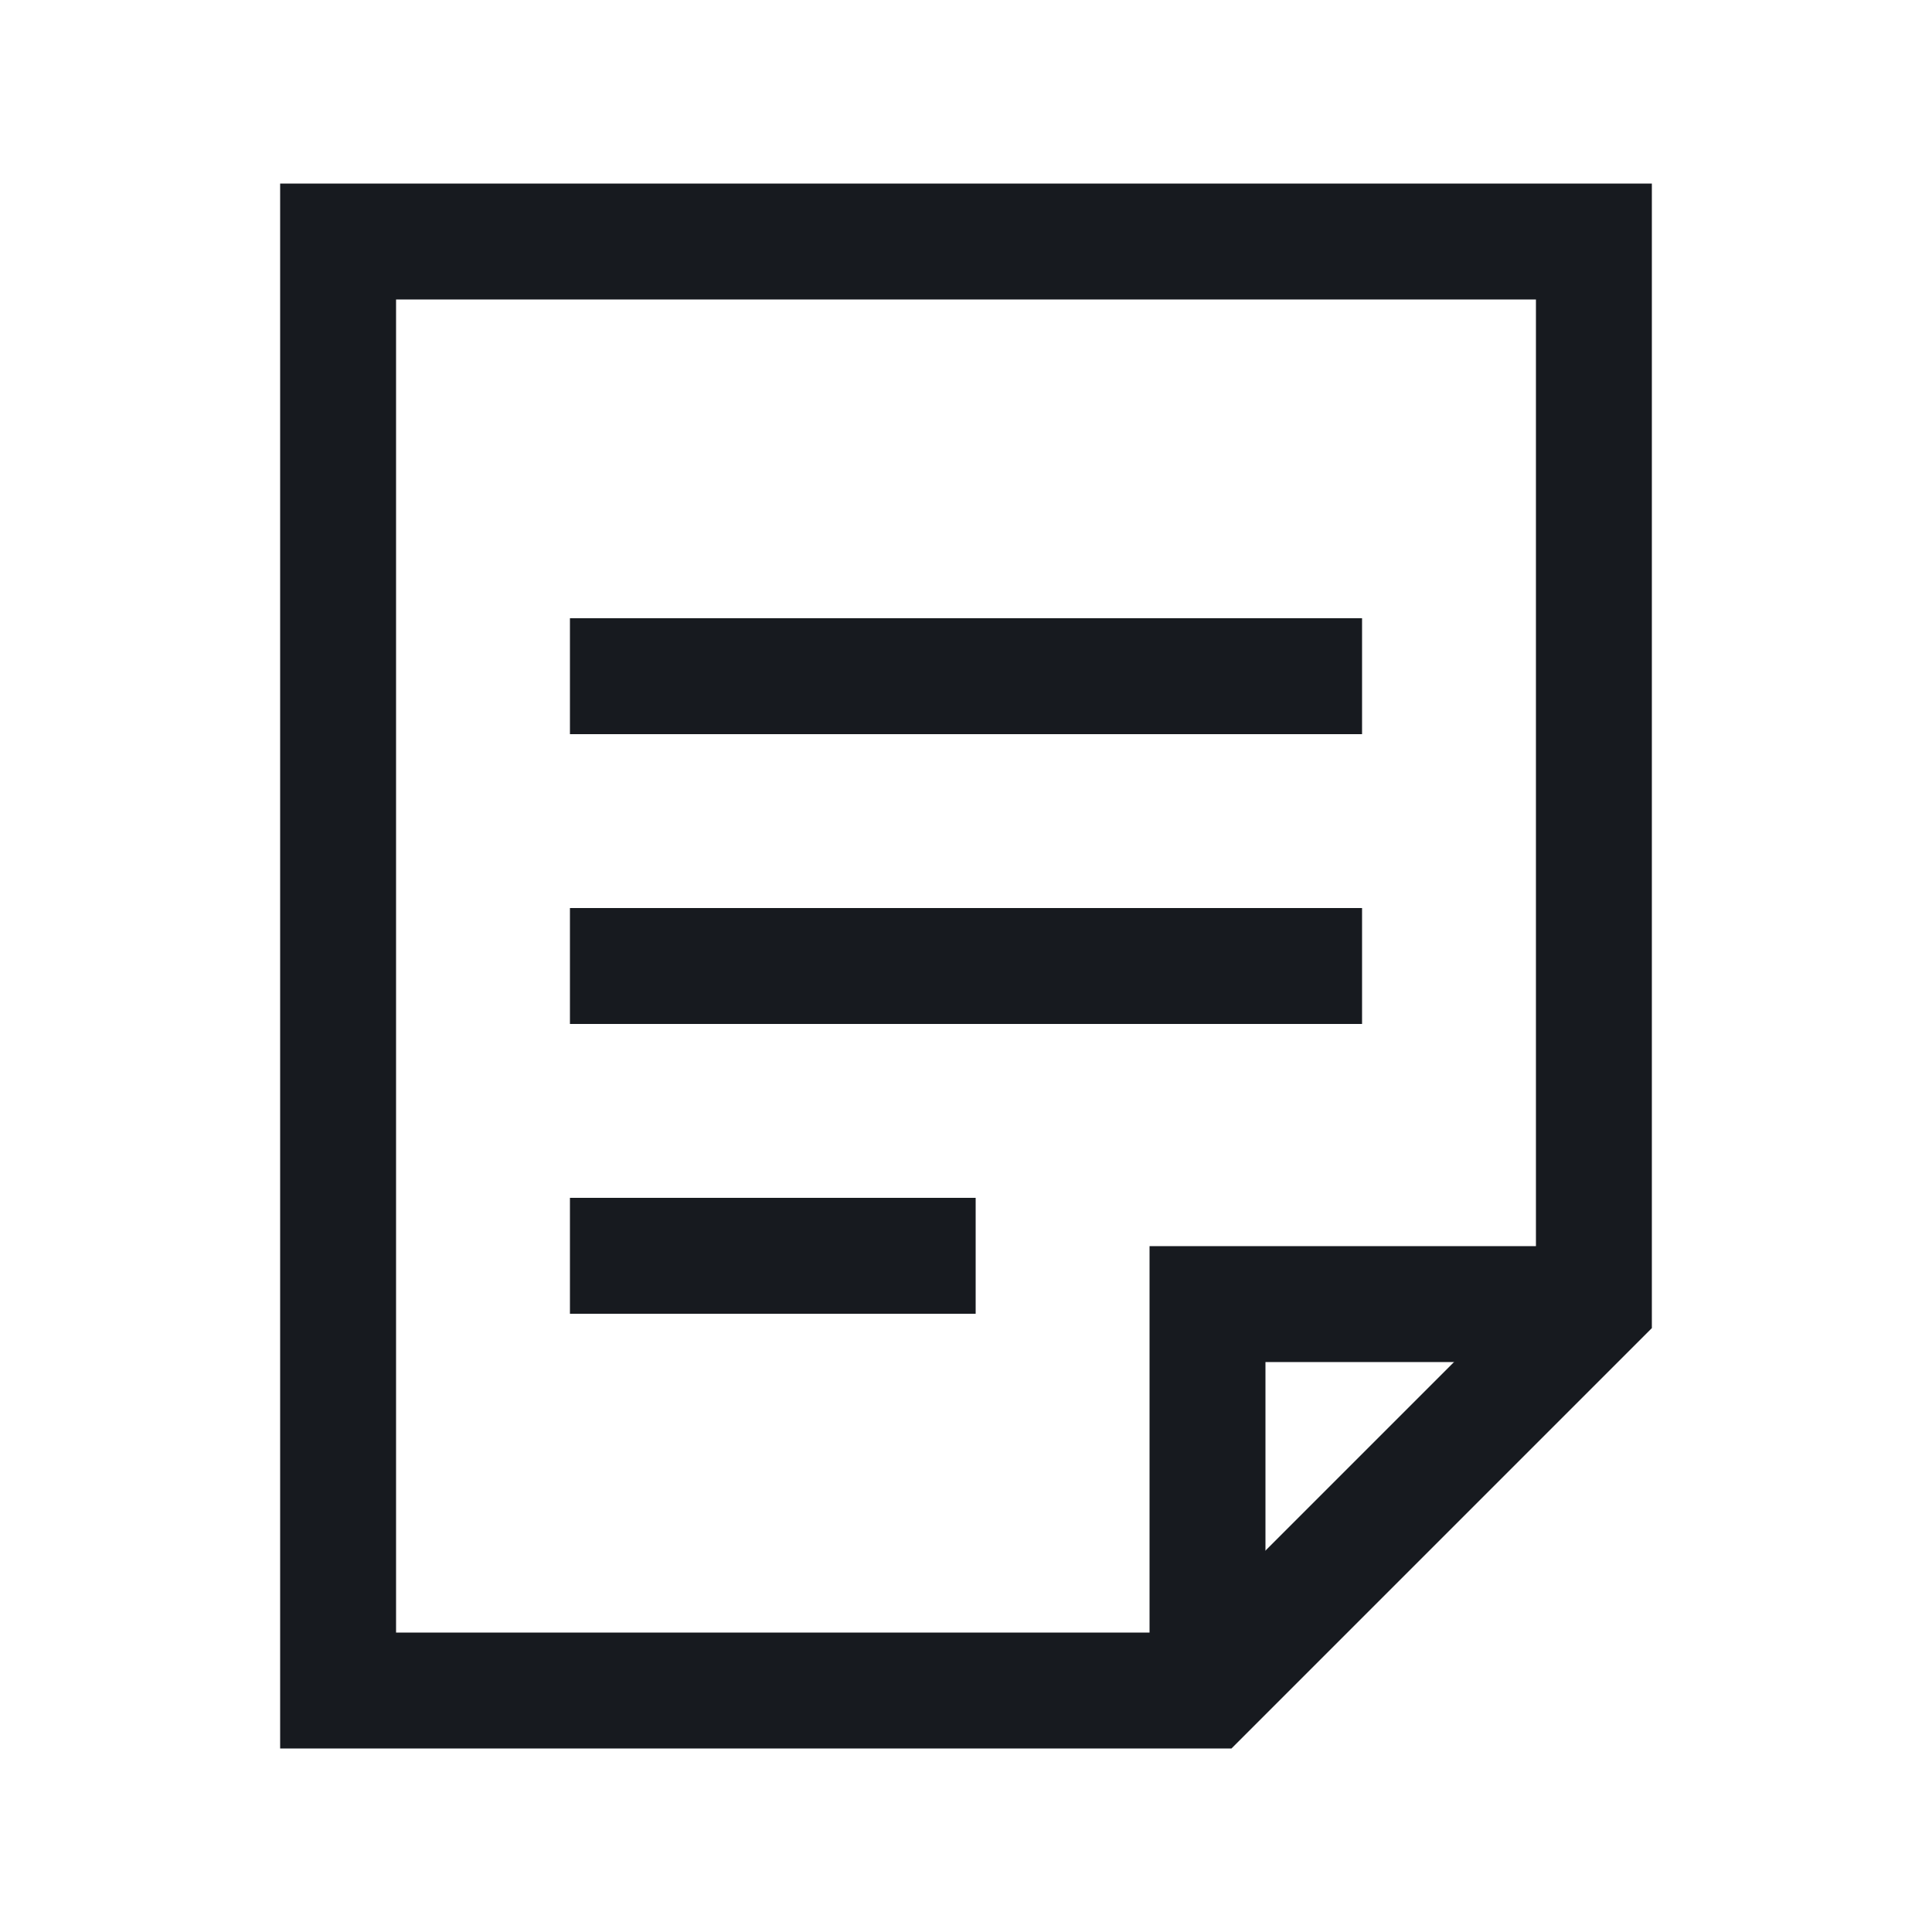 <svg width="20" height="20" viewBox="0 0 20 20" fill="none" xmlns="http://www.w3.org/2000/svg">
<path d="M12.5 17.5L12.5 13.5L16.5 13.5" stroke="#171A1F" stroke-width="1.2" stroke-miterlimit="10"/>
<path d="M12.5 17.5H3.5L3.5 2.5L16.5 2.5L16.5 13.5L12.5 17.5Z" stroke="#171A1F" stroke-width="1.2" stroke-miterlimit="10" stroke-linecap="square"/>
<path d="M6.5 7L13.5 7" stroke="#171A1F" stroke-width="1.2" stroke-miterlimit="10" stroke-linecap="square"/>
<path d="M6.5 10L13.5 10" stroke="#171A1F" stroke-width="1.2" stroke-miterlimit="10" stroke-linecap="square"/>
<path d="M6.5 13H9.5" stroke="#171A1F" stroke-width="1.2" stroke-miterlimit="10" stroke-linecap="square"/>
</svg>
